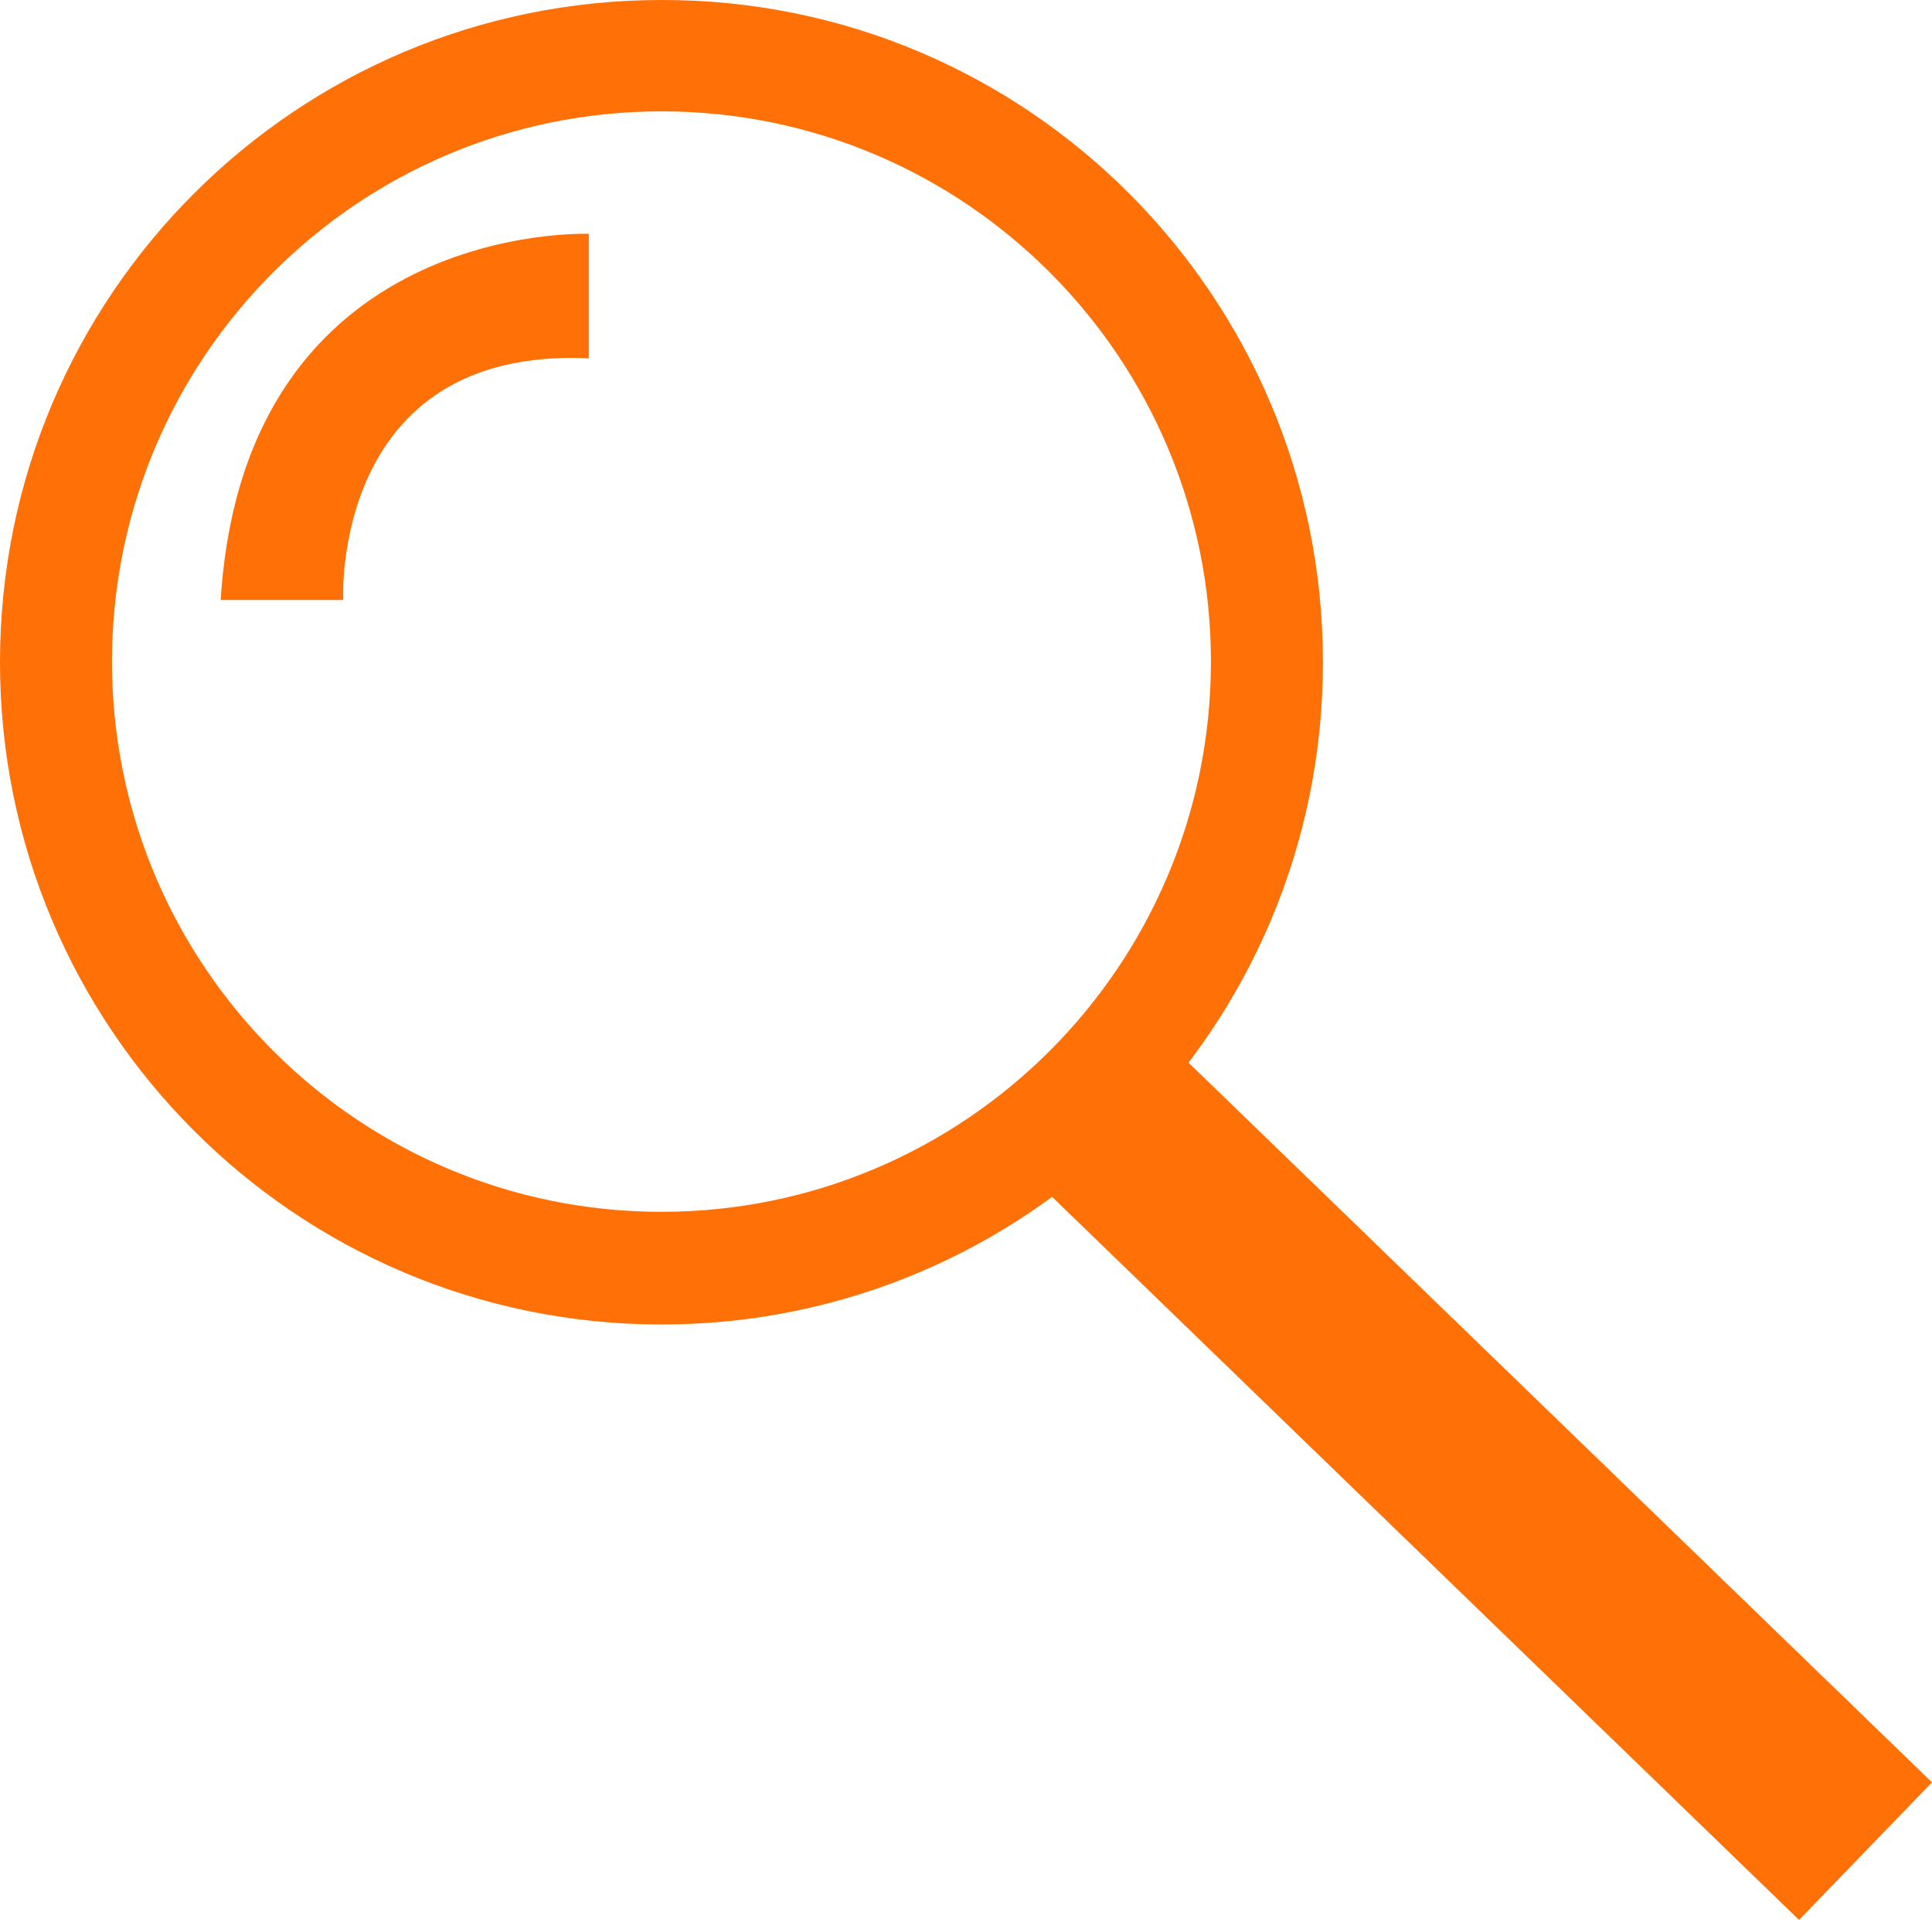 <?xml version="1.0" encoding="utf-8"?>
<!-- Generator: Adobe Illustrator 18.1.1, SVG Export Plug-In . SVG Version: 6.00 Build 0)  -->
<!DOCTYPE svg PUBLIC "-//W3C//DTD SVG 1.1//EN" "http://www.w3.org/Graphics/SVG/1.1/DTD/svg11.dtd">
<svg version="1.1" id="Layer_1" xmlns="http://www.w3.org/2000/svg" xmlns:xlink="http://www.w3.org/1999/xlink" x="0px" y="0px"
	 viewBox="353.6 4.3 295 293.1" enable-background="new 353.6 4.3 295 293.1" xml:space="preserve">
<path fill="#FF7007" d="M648.6,276.4l-20.3,21L510.1,183l20.3-21L648.6,276.4z"/>
<path fill="#FF7007" d="M555.6,105.4c0,55.9-45.2,101.1-101,101.1s-101-45.3-101-101.1c0-55.9,45.2-101.1,101-101.1
	C510.4,4.2,555.6,49.5,555.6,105.4z M454.6,21.3c-46.3,0-83.9,37.6-83.9,84s37.6,84,83.9,84s83.9-37.6,83.9-84
	C538.5,59,501,21.3,454.6,21.3z"/>
<path fill="#FF7007" d="M387.3,95.9H406c0,0-1.9-38.7,37.5-36.9V40C443.4,40,390.9,37.9,387.3,95.9z"/>
</svg>

